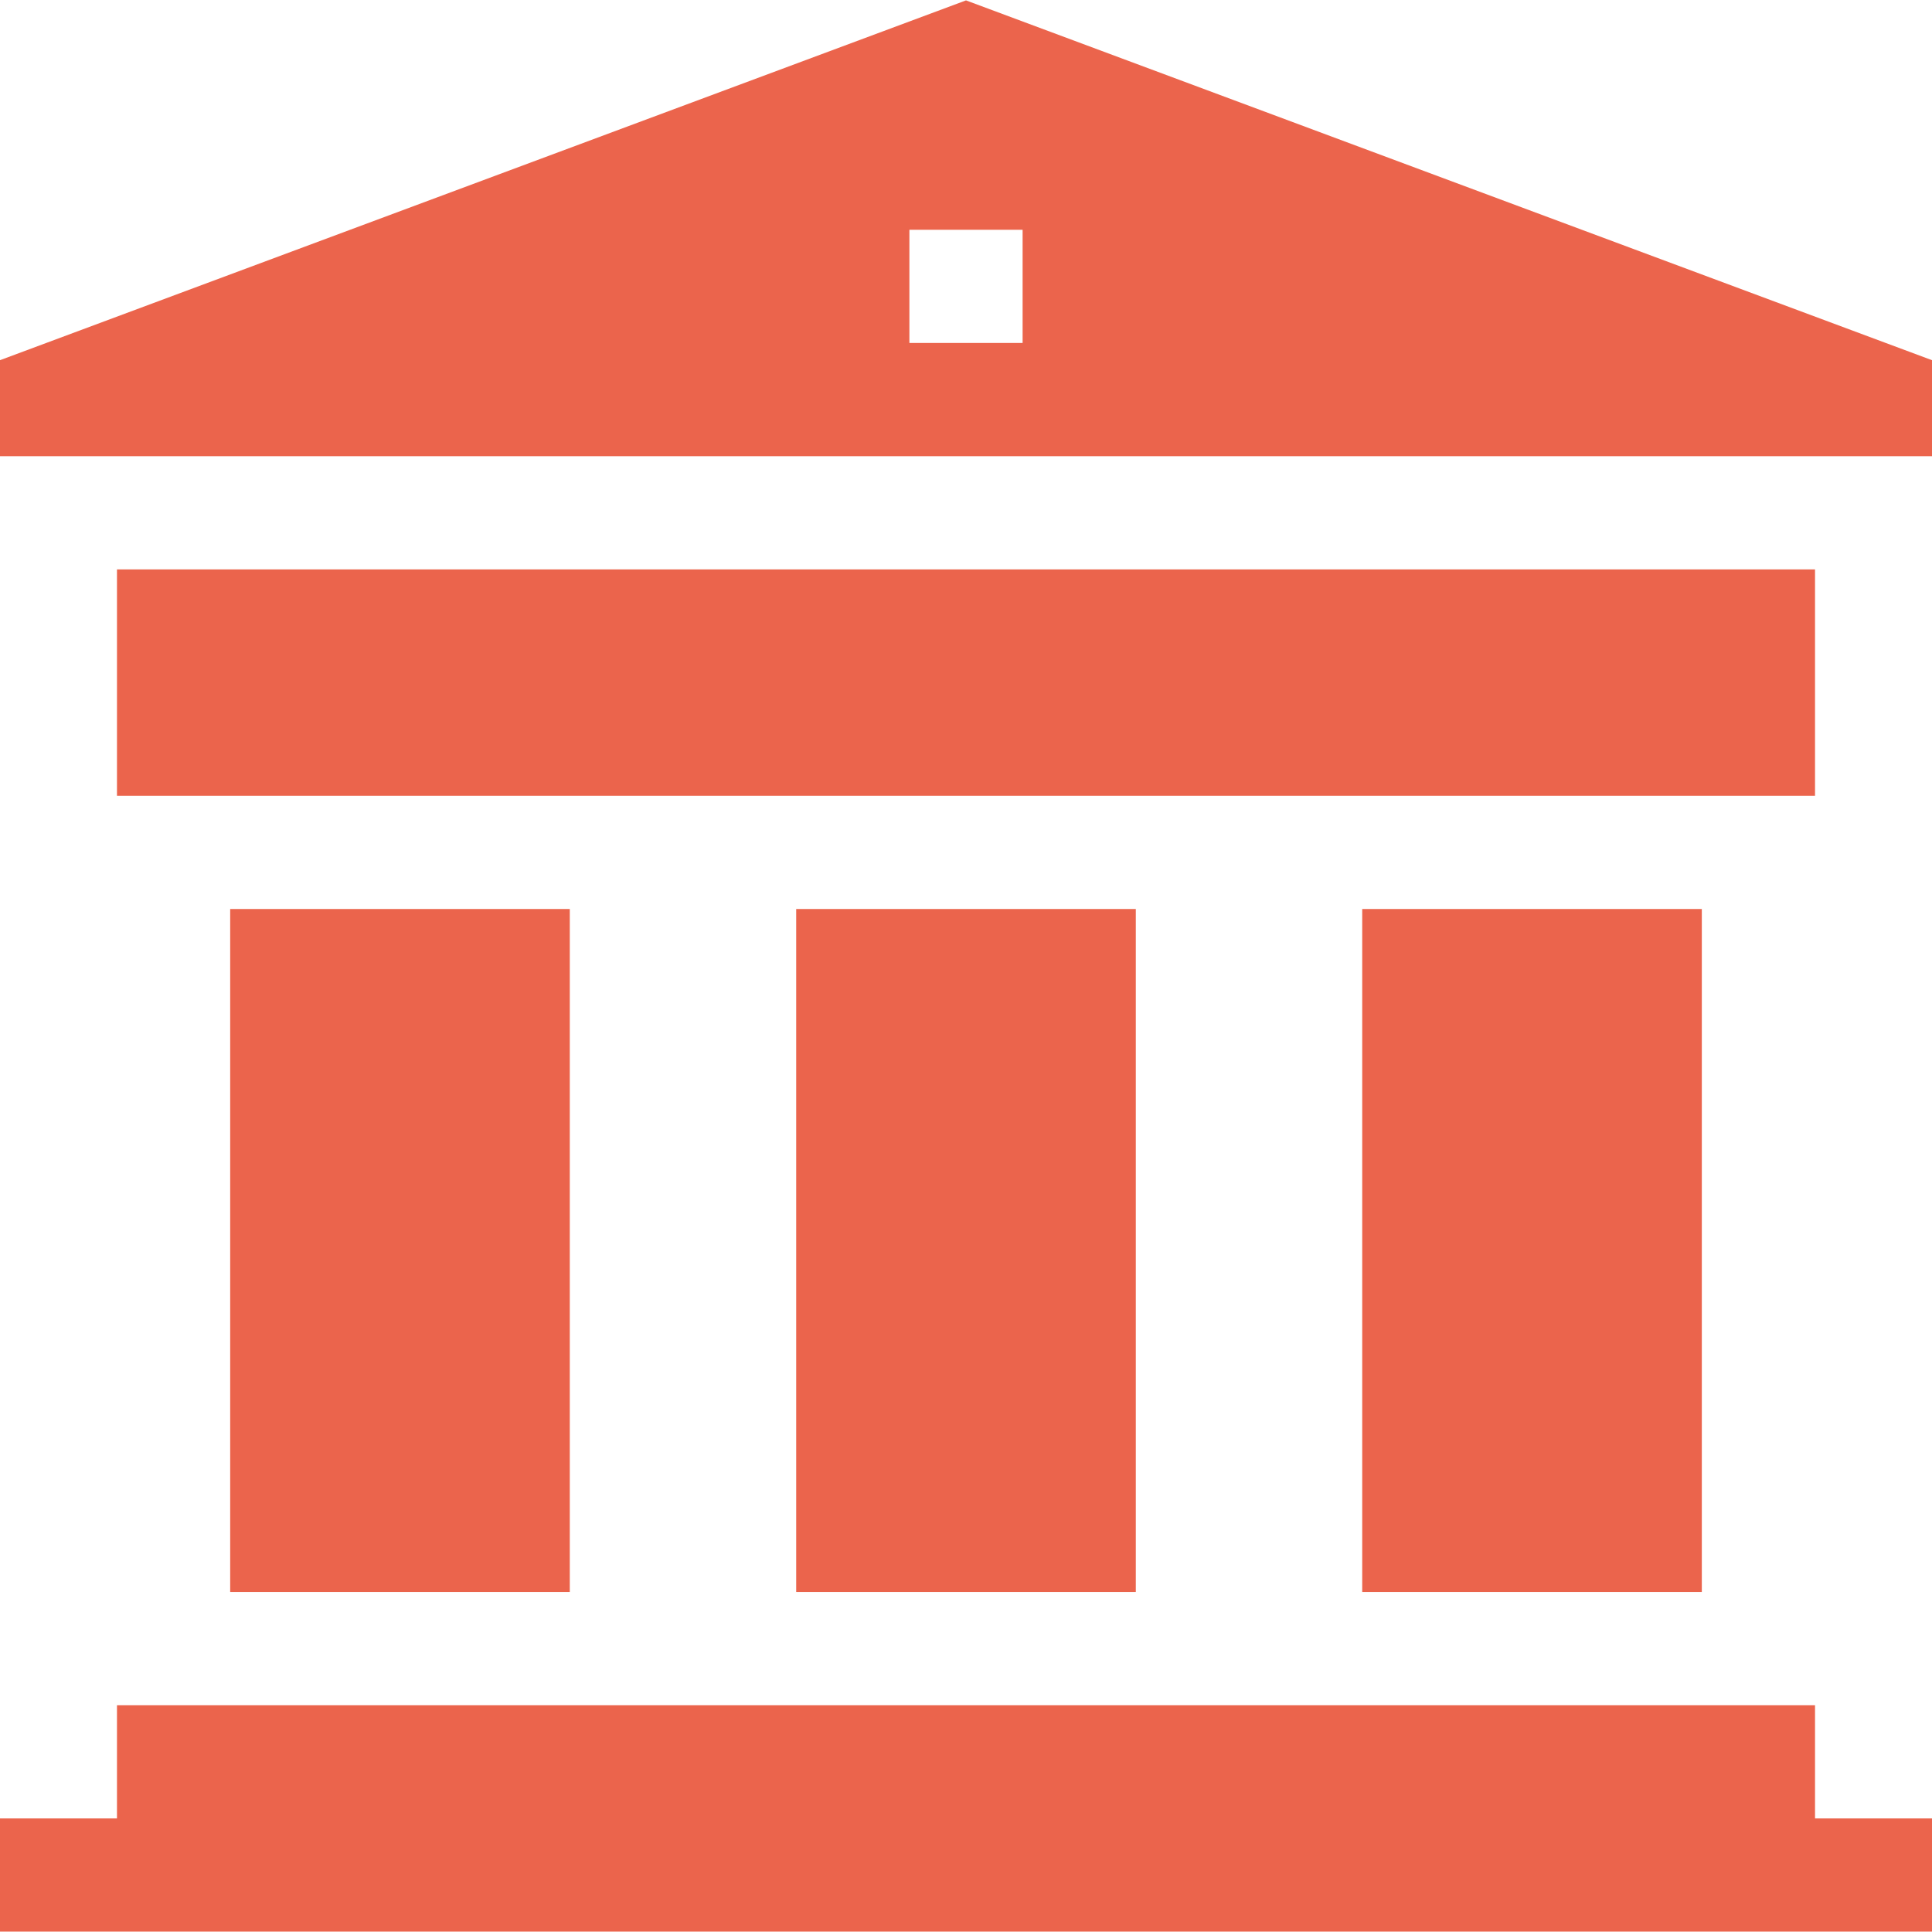 <?xml version="1.0"?>
<svg xmlns="http://www.w3.org/2000/svg" id="Capa_1" enable-background="new 0 0 512 512" height="512px" viewBox="0 0 512 512" width="512px"><g><g><path d="m512 481.897h-31v-30h-450v30h-31v30h512z" data-original="#000000" class="active-path" data-old_color="#000000" fill="#eb644c"/><path d="m31 150.897h450v60h-450z" data-original="#000000" class="active-path" data-old_color="#000000" fill="#eb644c"/><path d="m61 240.897h90v181h-90z" data-original="#000000" class="active-path" data-old_color="#000000" fill="#eb644c"/><path d="m211 240.897h90v181h-90z" data-original="#000000" class="active-path" data-old_color="#000000" fill="#eb644c"/><path d="m361 240.897h90v181h-90z" data-original="#000000" class="active-path" data-old_color="#000000" fill="#eb644c"/><path d="m512 95.453-256-95.35-256 95.35v25.444h512zm-241-4.556h-30v-30h30z" data-original="#000000" class="active-path" data-old_color="#000000" fill="#eb644c"/></g></g> </svg>
